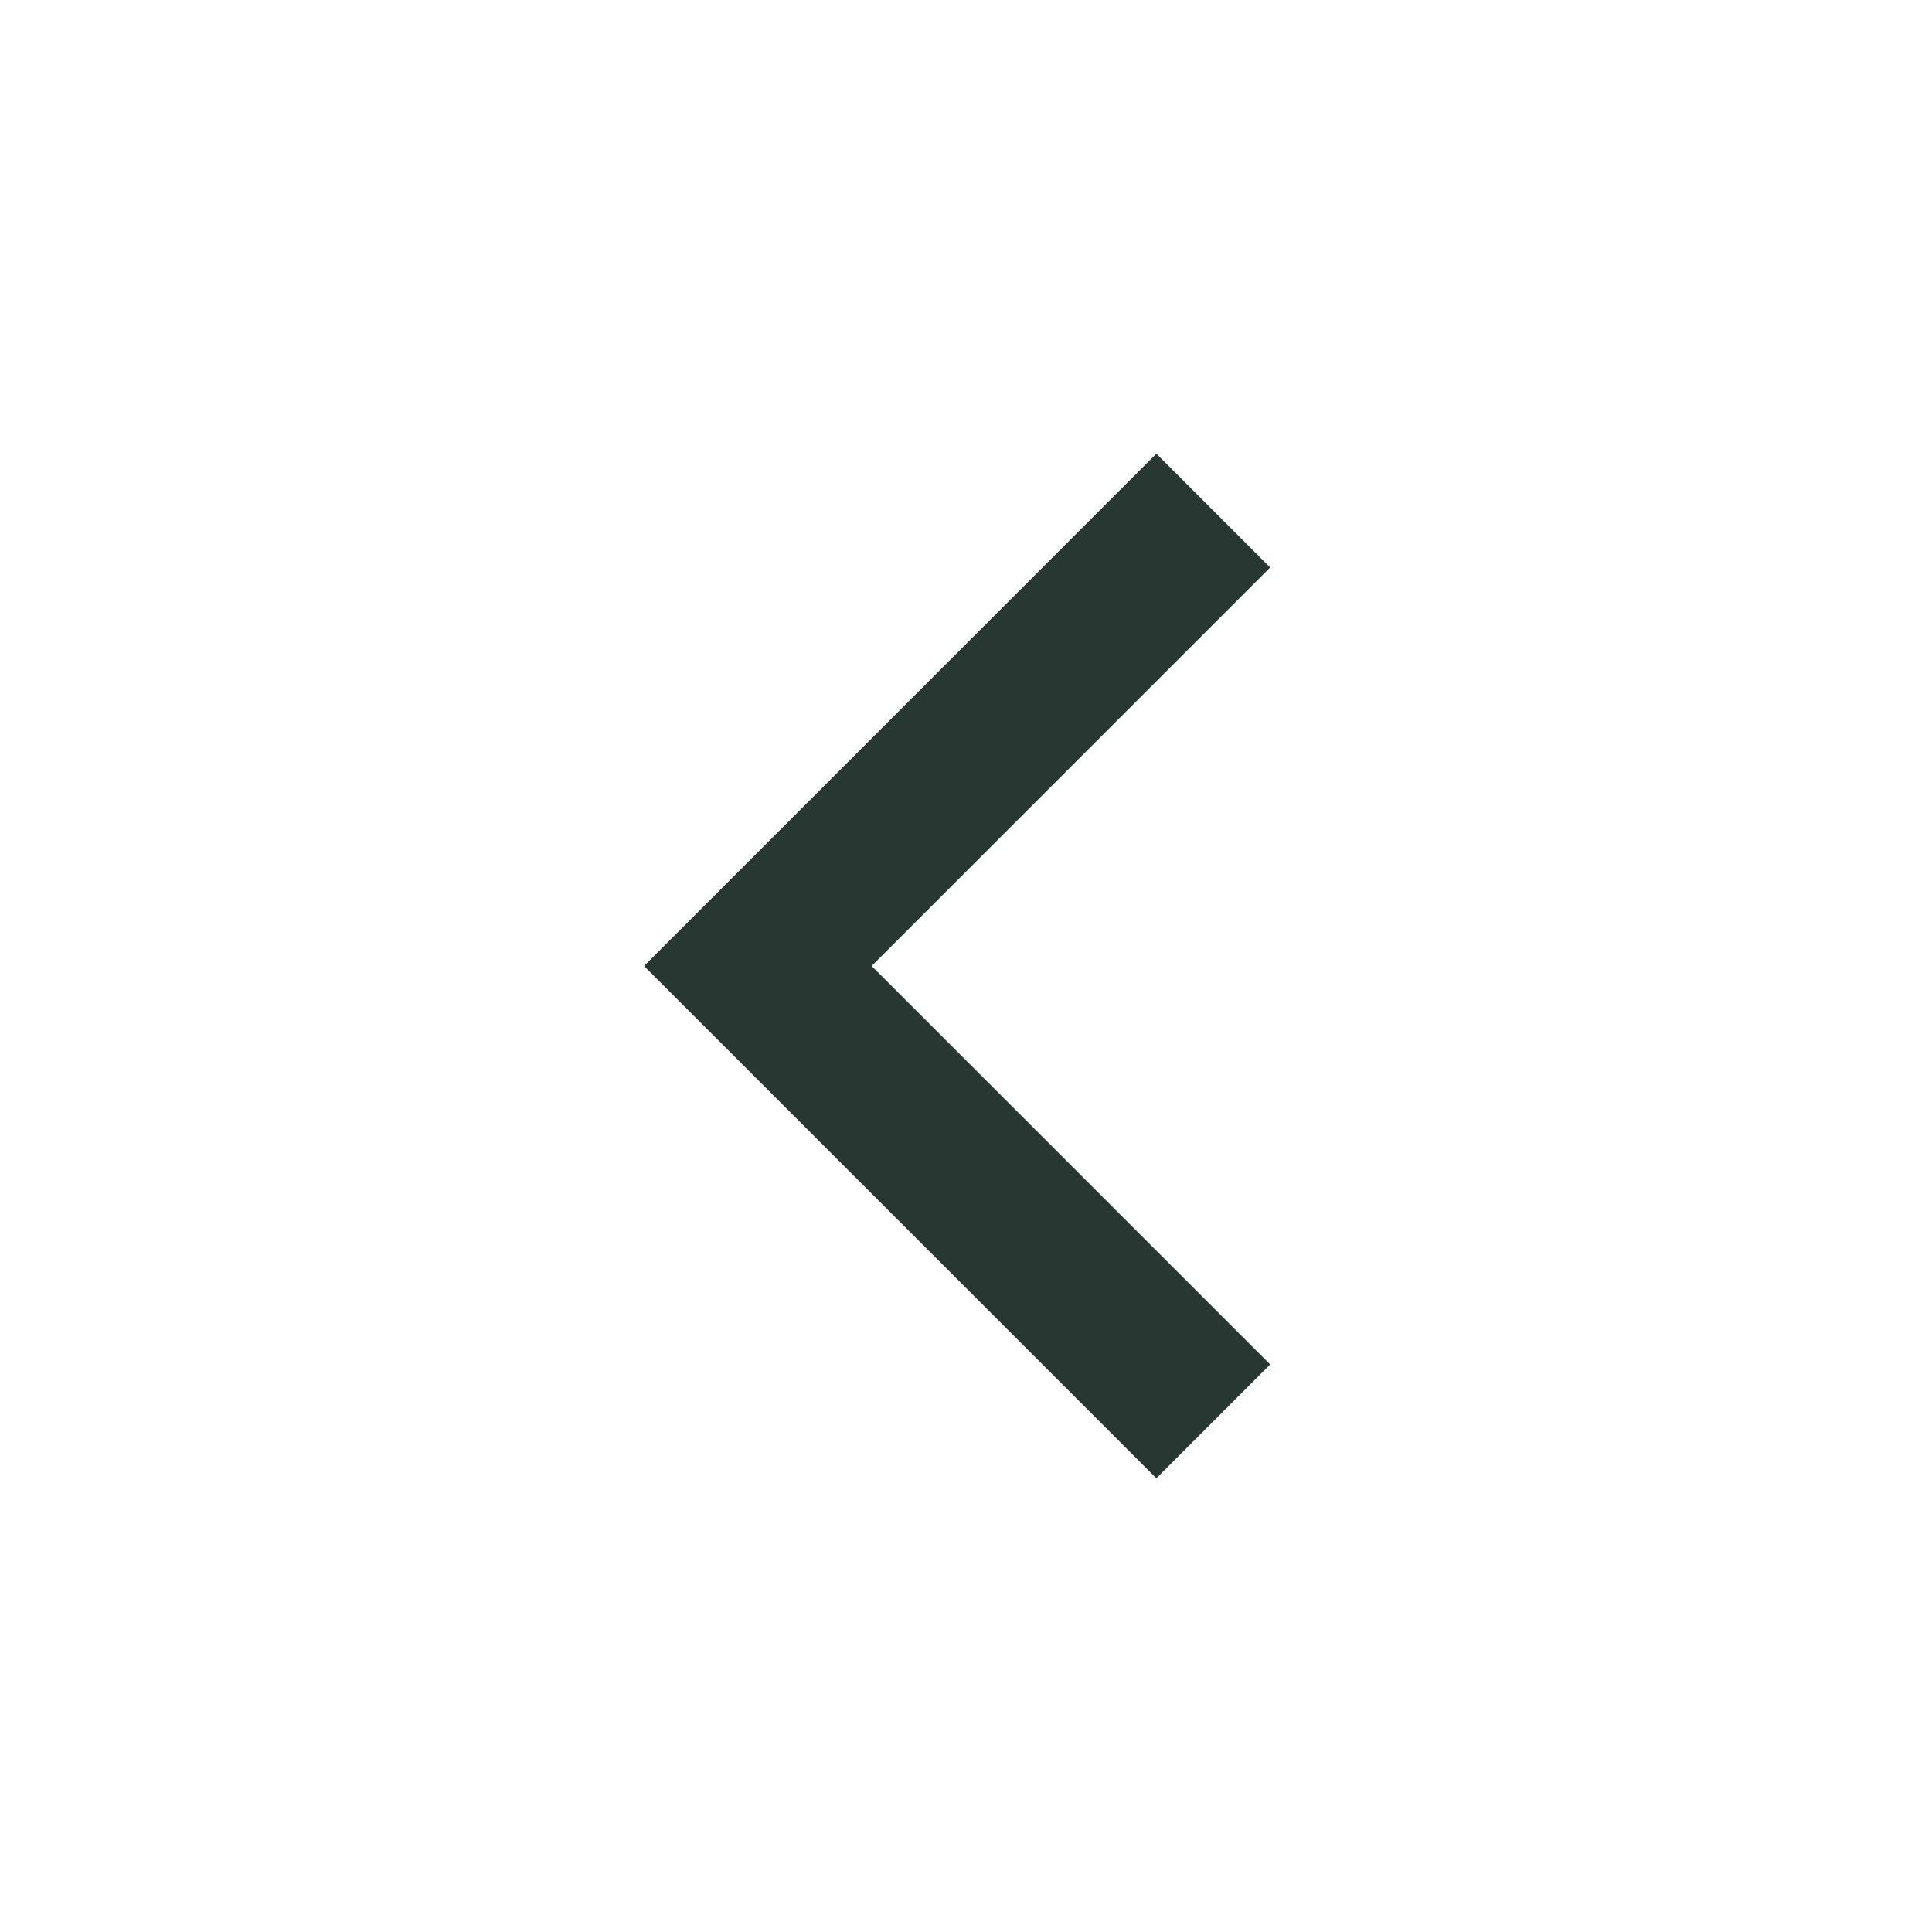<svg width="35" height="35" viewBox="0 0 35 35" fill="none" xmlns="http://www.w3.org/2000/svg">
<path d="M15.791 17.5L23.01 24.718L20.948 26.78L11.667 17.5L20.948 8.219L23.01 10.281L15.791 17.5Z" fill="#293733"/>
</svg>
